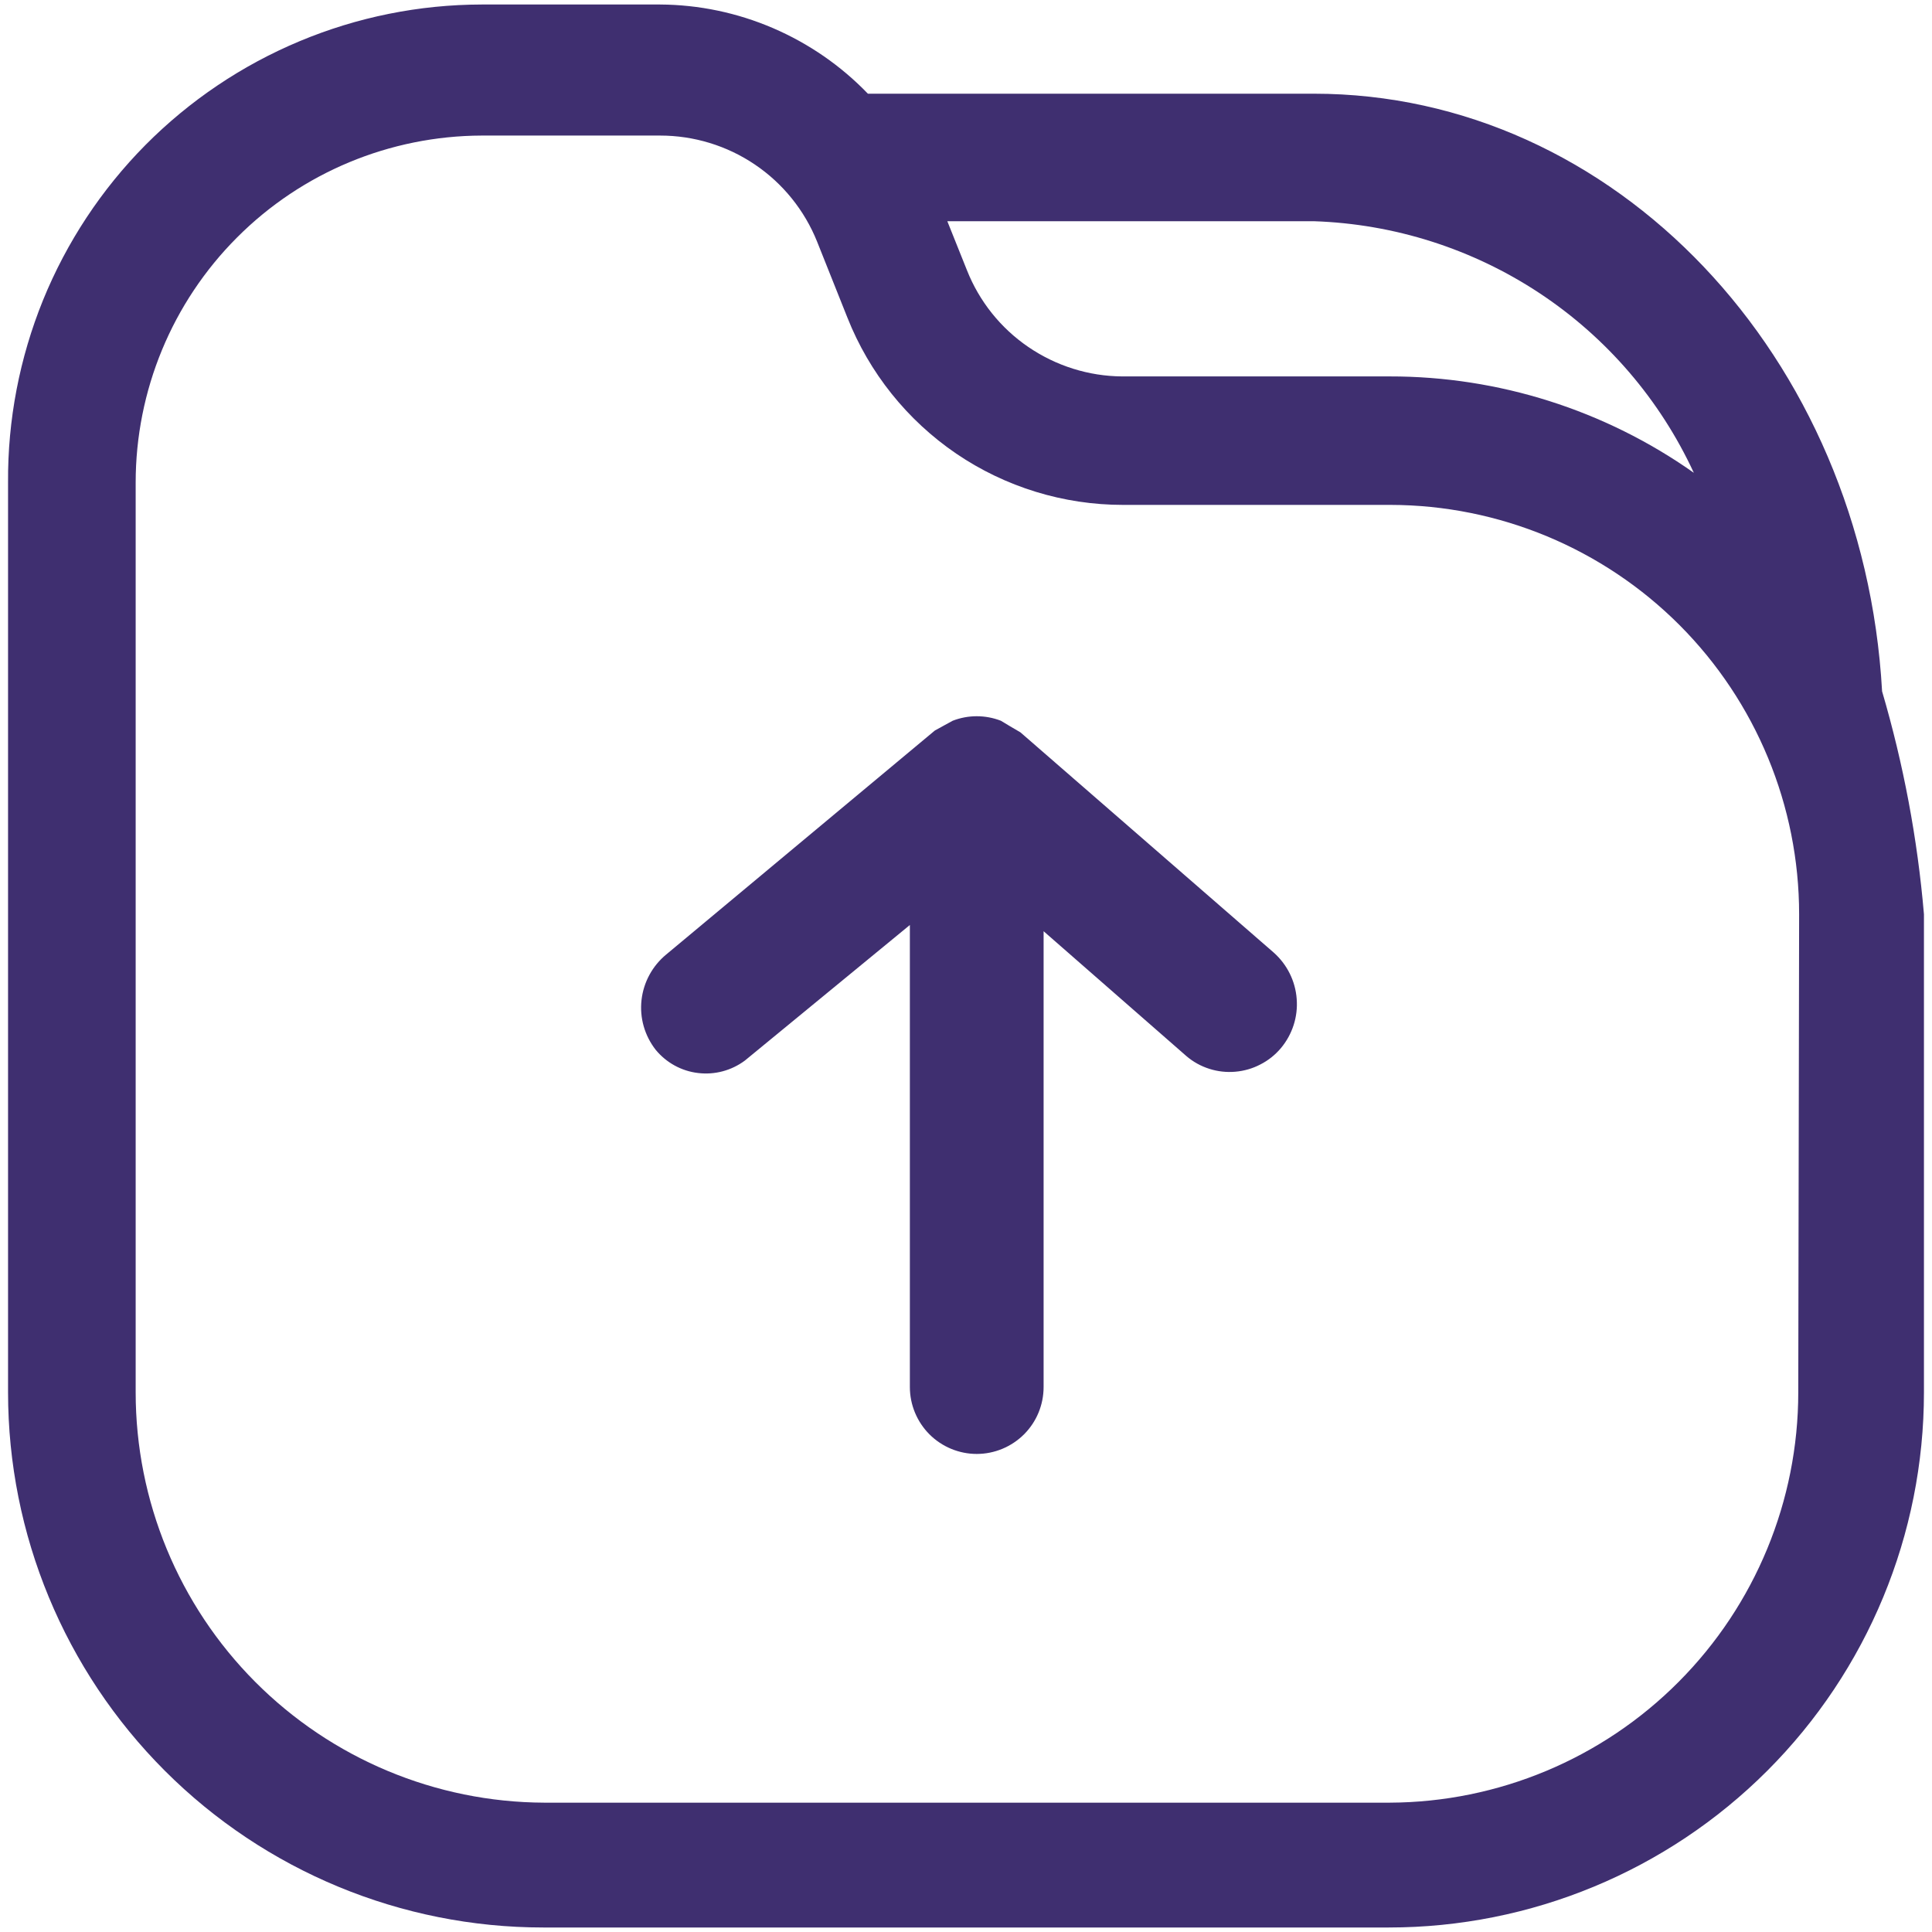 <svg width="18" height="18" viewBox="0 0 18 18" fill="none" xmlns="http://www.w3.org/2000/svg">
<path d="M17.535 6.441C17.36 3.316 15.042 0.873 12.241 0.873H8.086C7.835 0.612 7.534 0.405 7.202 0.262C6.869 0.119 6.512 0.044 6.15 0.042H4.488C3.905 0.043 3.329 0.159 2.791 0.384C2.253 0.609 1.766 0.937 1.355 1.351C0.945 1.765 0.621 2.256 0.401 2.796C0.182 3.336 0.071 3.913 0.075 4.496V12.972C0.075 14.295 0.601 15.563 1.536 16.498C2.471 17.433 3.739 17.958 5.061 17.958H12.939C14.262 17.958 15.53 17.433 16.465 16.498C17.4 15.563 17.925 14.295 17.925 12.972V8.518C17.865 7.814 17.734 7.118 17.535 6.441ZM12.241 2.061C12.991 2.086 13.718 2.318 14.343 2.731C14.969 3.145 15.466 3.724 15.781 4.405C14.952 3.82 13.962 3.506 12.948 3.507H10.455C10.143 3.505 9.839 3.409 9.581 3.233C9.323 3.057 9.124 2.808 9.009 2.518L8.826 2.061H12.241ZM16.754 12.972C16.754 13.983 16.353 14.953 15.64 15.669C14.927 16.386 13.959 16.791 12.948 16.795H5.07C4.059 16.791 3.091 16.386 2.377 15.669C1.664 14.953 1.264 13.983 1.264 12.972V4.496C1.264 3.64 1.603 2.819 2.208 2.213C2.812 1.607 3.632 1.266 4.488 1.263H6.15C6.465 1.263 6.773 1.357 7.033 1.533C7.294 1.709 7.496 1.96 7.613 2.252L7.895 2.959C8.099 3.474 8.452 3.915 8.91 4.227C9.368 4.538 9.909 4.704 10.463 4.704H12.956C13.966 4.706 14.934 5.109 15.648 5.824C16.361 6.539 16.762 7.508 16.762 8.518L16.754 12.972Z" fill="#3F2F70"/>
<path d="M11.934 9.765C11.881 9.828 11.816 9.88 11.743 9.917C11.671 9.955 11.591 9.978 11.509 9.985C11.427 9.992 11.345 9.983 11.267 9.958C11.188 9.933 11.116 9.893 11.053 9.839L9.723 8.676V12.922C9.723 13.088 9.658 13.246 9.541 13.363C9.424 13.48 9.265 13.546 9.1 13.546C8.935 13.546 8.776 13.48 8.659 13.363C8.543 13.246 8.477 13.088 8.477 12.922V8.618L6.94 9.881C6.815 9.974 6.659 10.016 6.504 9.997C6.349 9.979 6.208 9.901 6.109 9.781C6.006 9.649 5.958 9.483 5.977 9.316C5.996 9.15 6.079 8.998 6.208 8.892L8.71 6.806L8.801 6.756L8.876 6.715C9.02 6.659 9.18 6.659 9.325 6.715L9.408 6.765L9.507 6.823L11.867 8.875C11.992 8.986 12.069 9.141 12.081 9.307C12.094 9.473 12.041 9.637 11.934 9.765Z" fill="#3F2F70"/>
</svg>
